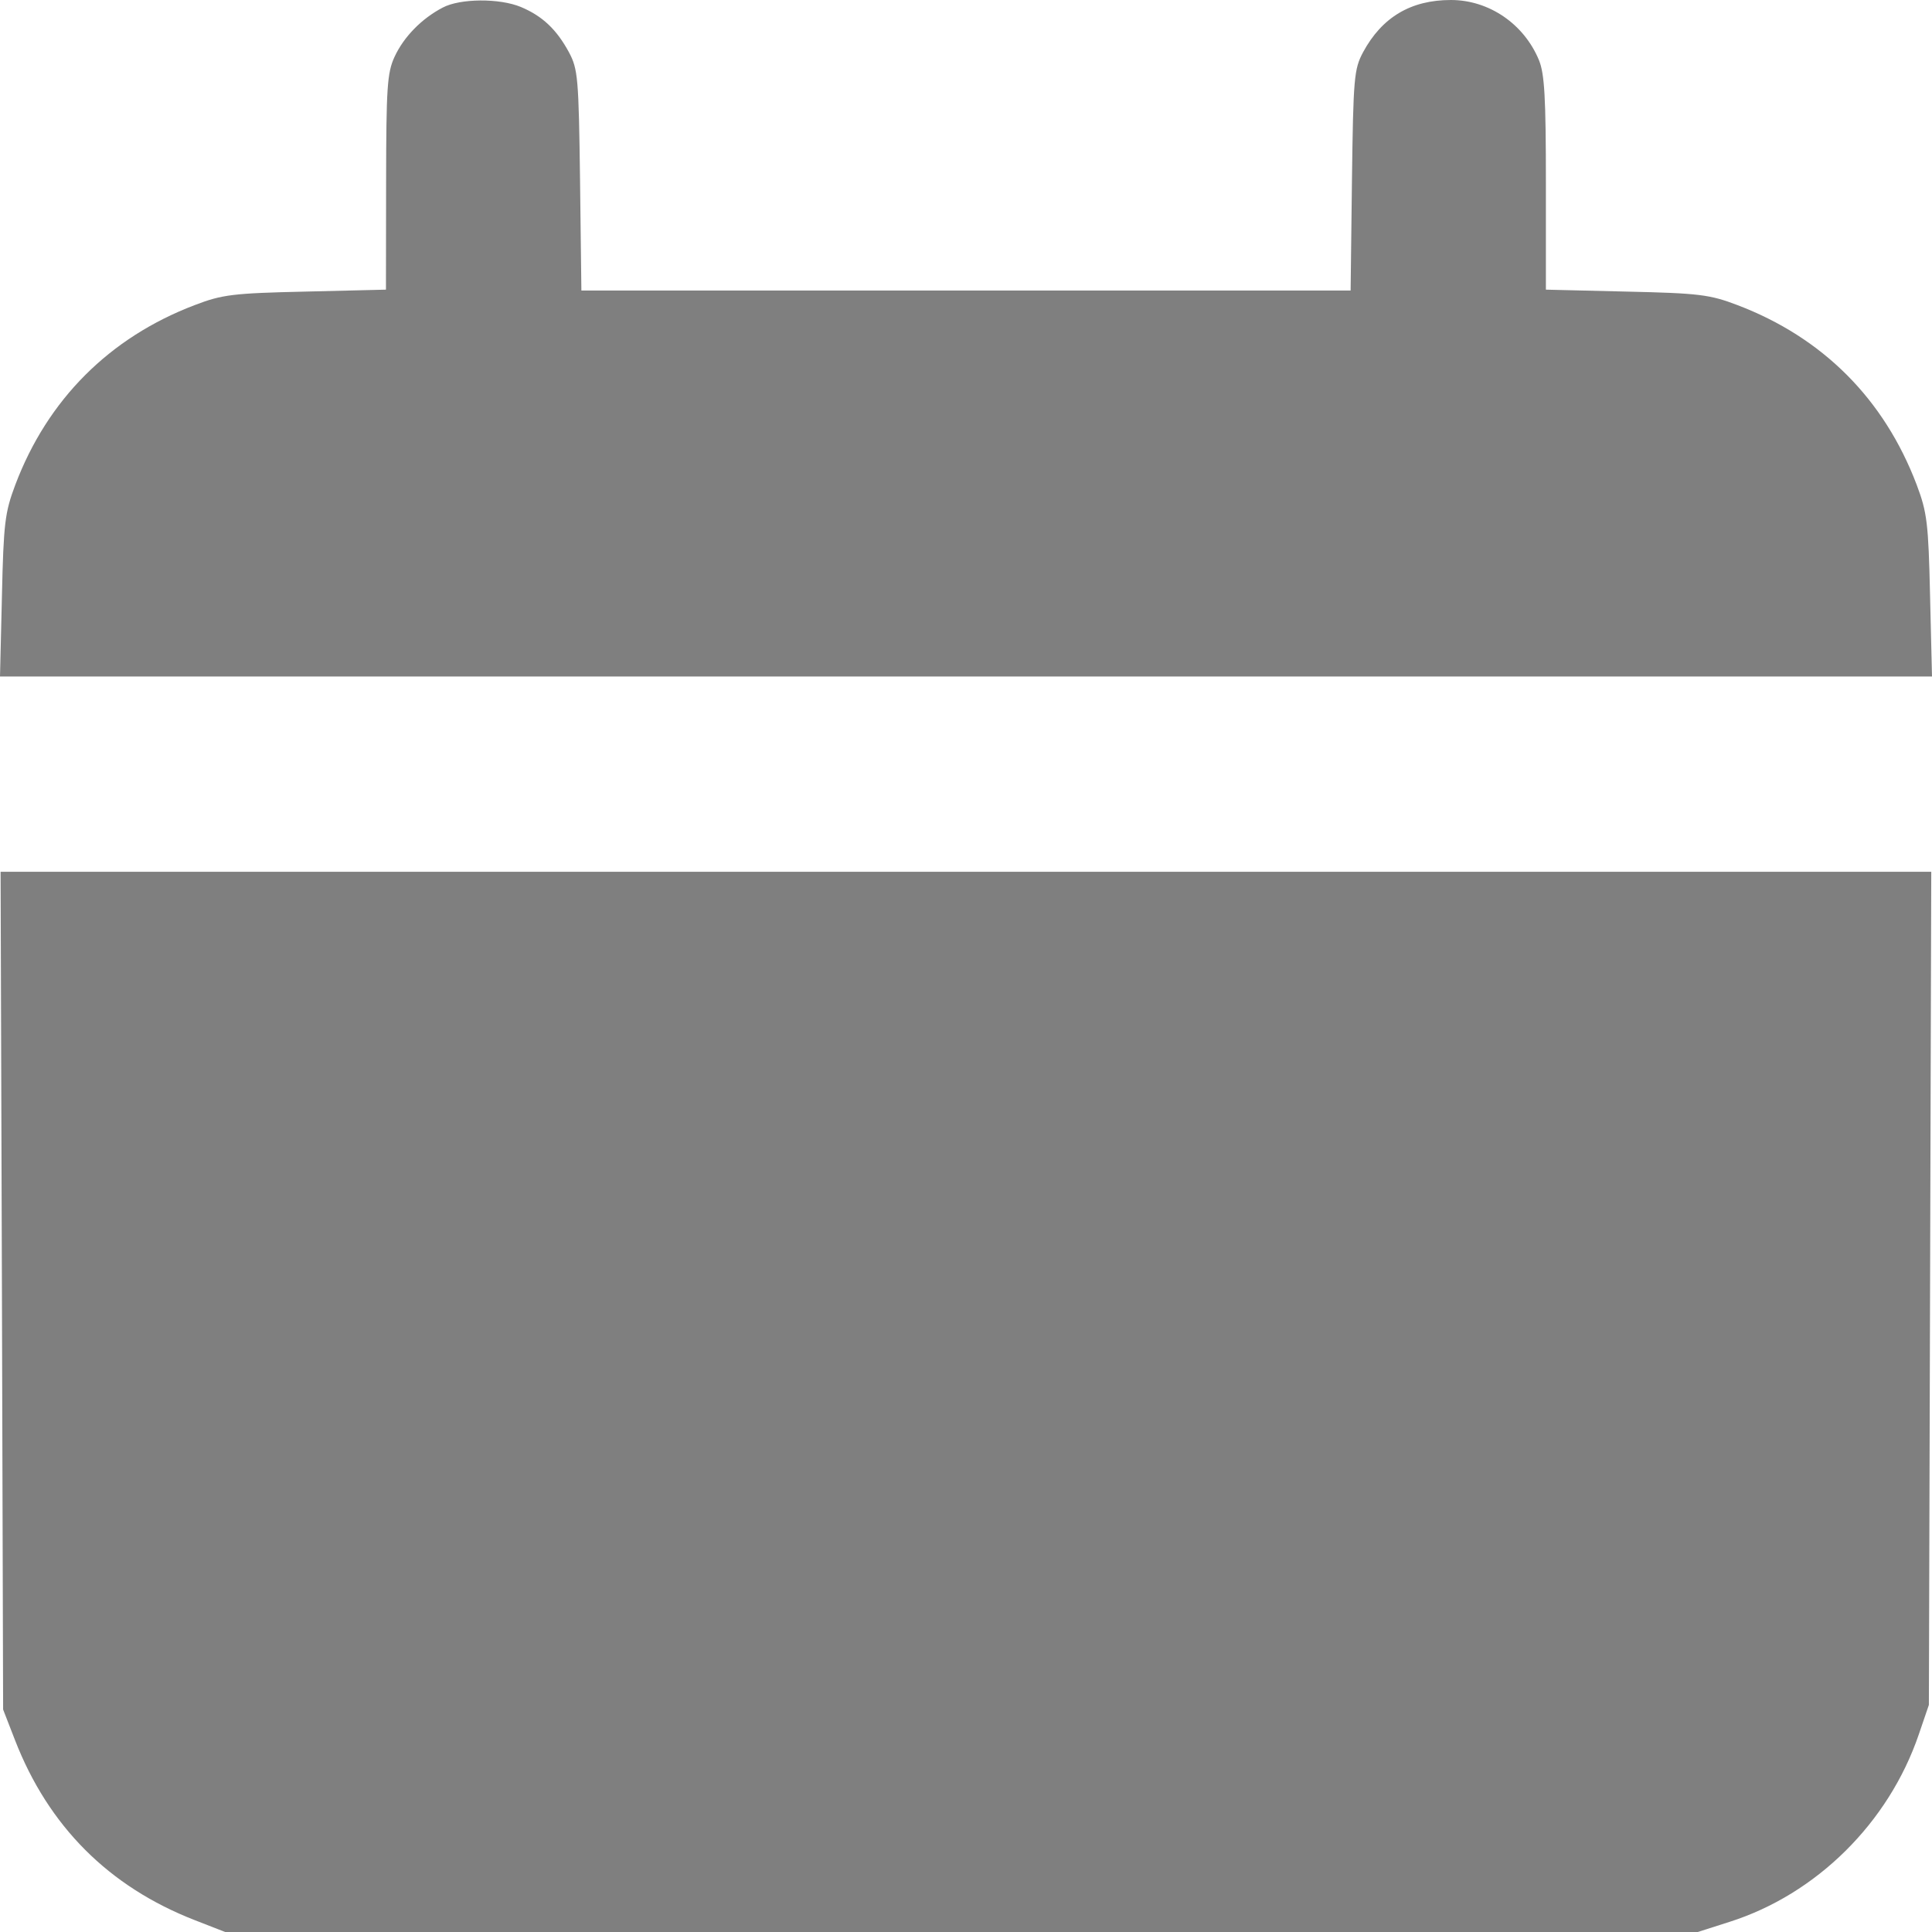 <svg width="13" height="13" viewBox="0 0 13 13" fill="none" xmlns="http://www.w3.org/2000/svg">
<path fill-rule="evenodd" clip-rule="evenodd" d="M2.979 0.051C2.837 0.125 2.717 0.248 2.655 0.382C2.605 0.49 2.599 0.589 2.598 1.227L2.597 1.949L2.056 1.962C1.567 1.973 1.495 1.982 1.31 2.053C0.737 2.271 0.32 2.688 0.103 3.262C0.033 3.448 0.024 3.52 0.013 4.01L0 4.552H6.5H13L12.987 4.01C12.976 3.52 12.967 3.448 12.897 3.262C12.678 2.685 12.266 2.272 11.691 2.053C11.505 1.982 11.433 1.973 10.944 1.962L10.402 1.949V1.233C10.402 0.655 10.393 0.496 10.355 0.404C10.254 0.16 10.018 0 9.763 0C9.493 0 9.299 0.116 9.172 0.351C9.111 0.465 9.106 0.524 9.097 1.214L9.088 1.955H6.5H3.912L3.903 1.214C3.894 0.524 3.889 0.465 3.828 0.351C3.745 0.198 3.65 0.108 3.505 0.047C3.361 -0.013 3.096 -0.011 2.979 0.051ZM0.013 8.684L0.021 11.503L0.101 11.709C0.326 12.288 0.732 12.695 1.31 12.92L1.515 13H6.47H11.424L11.637 12.932C12.222 12.746 12.708 12.266 12.911 11.671L12.979 11.472L12.987 8.669L12.995 5.866H6.5H0.004L0.013 8.684Z" fill="black" fill-opacity="0.5"/>
</svg>

